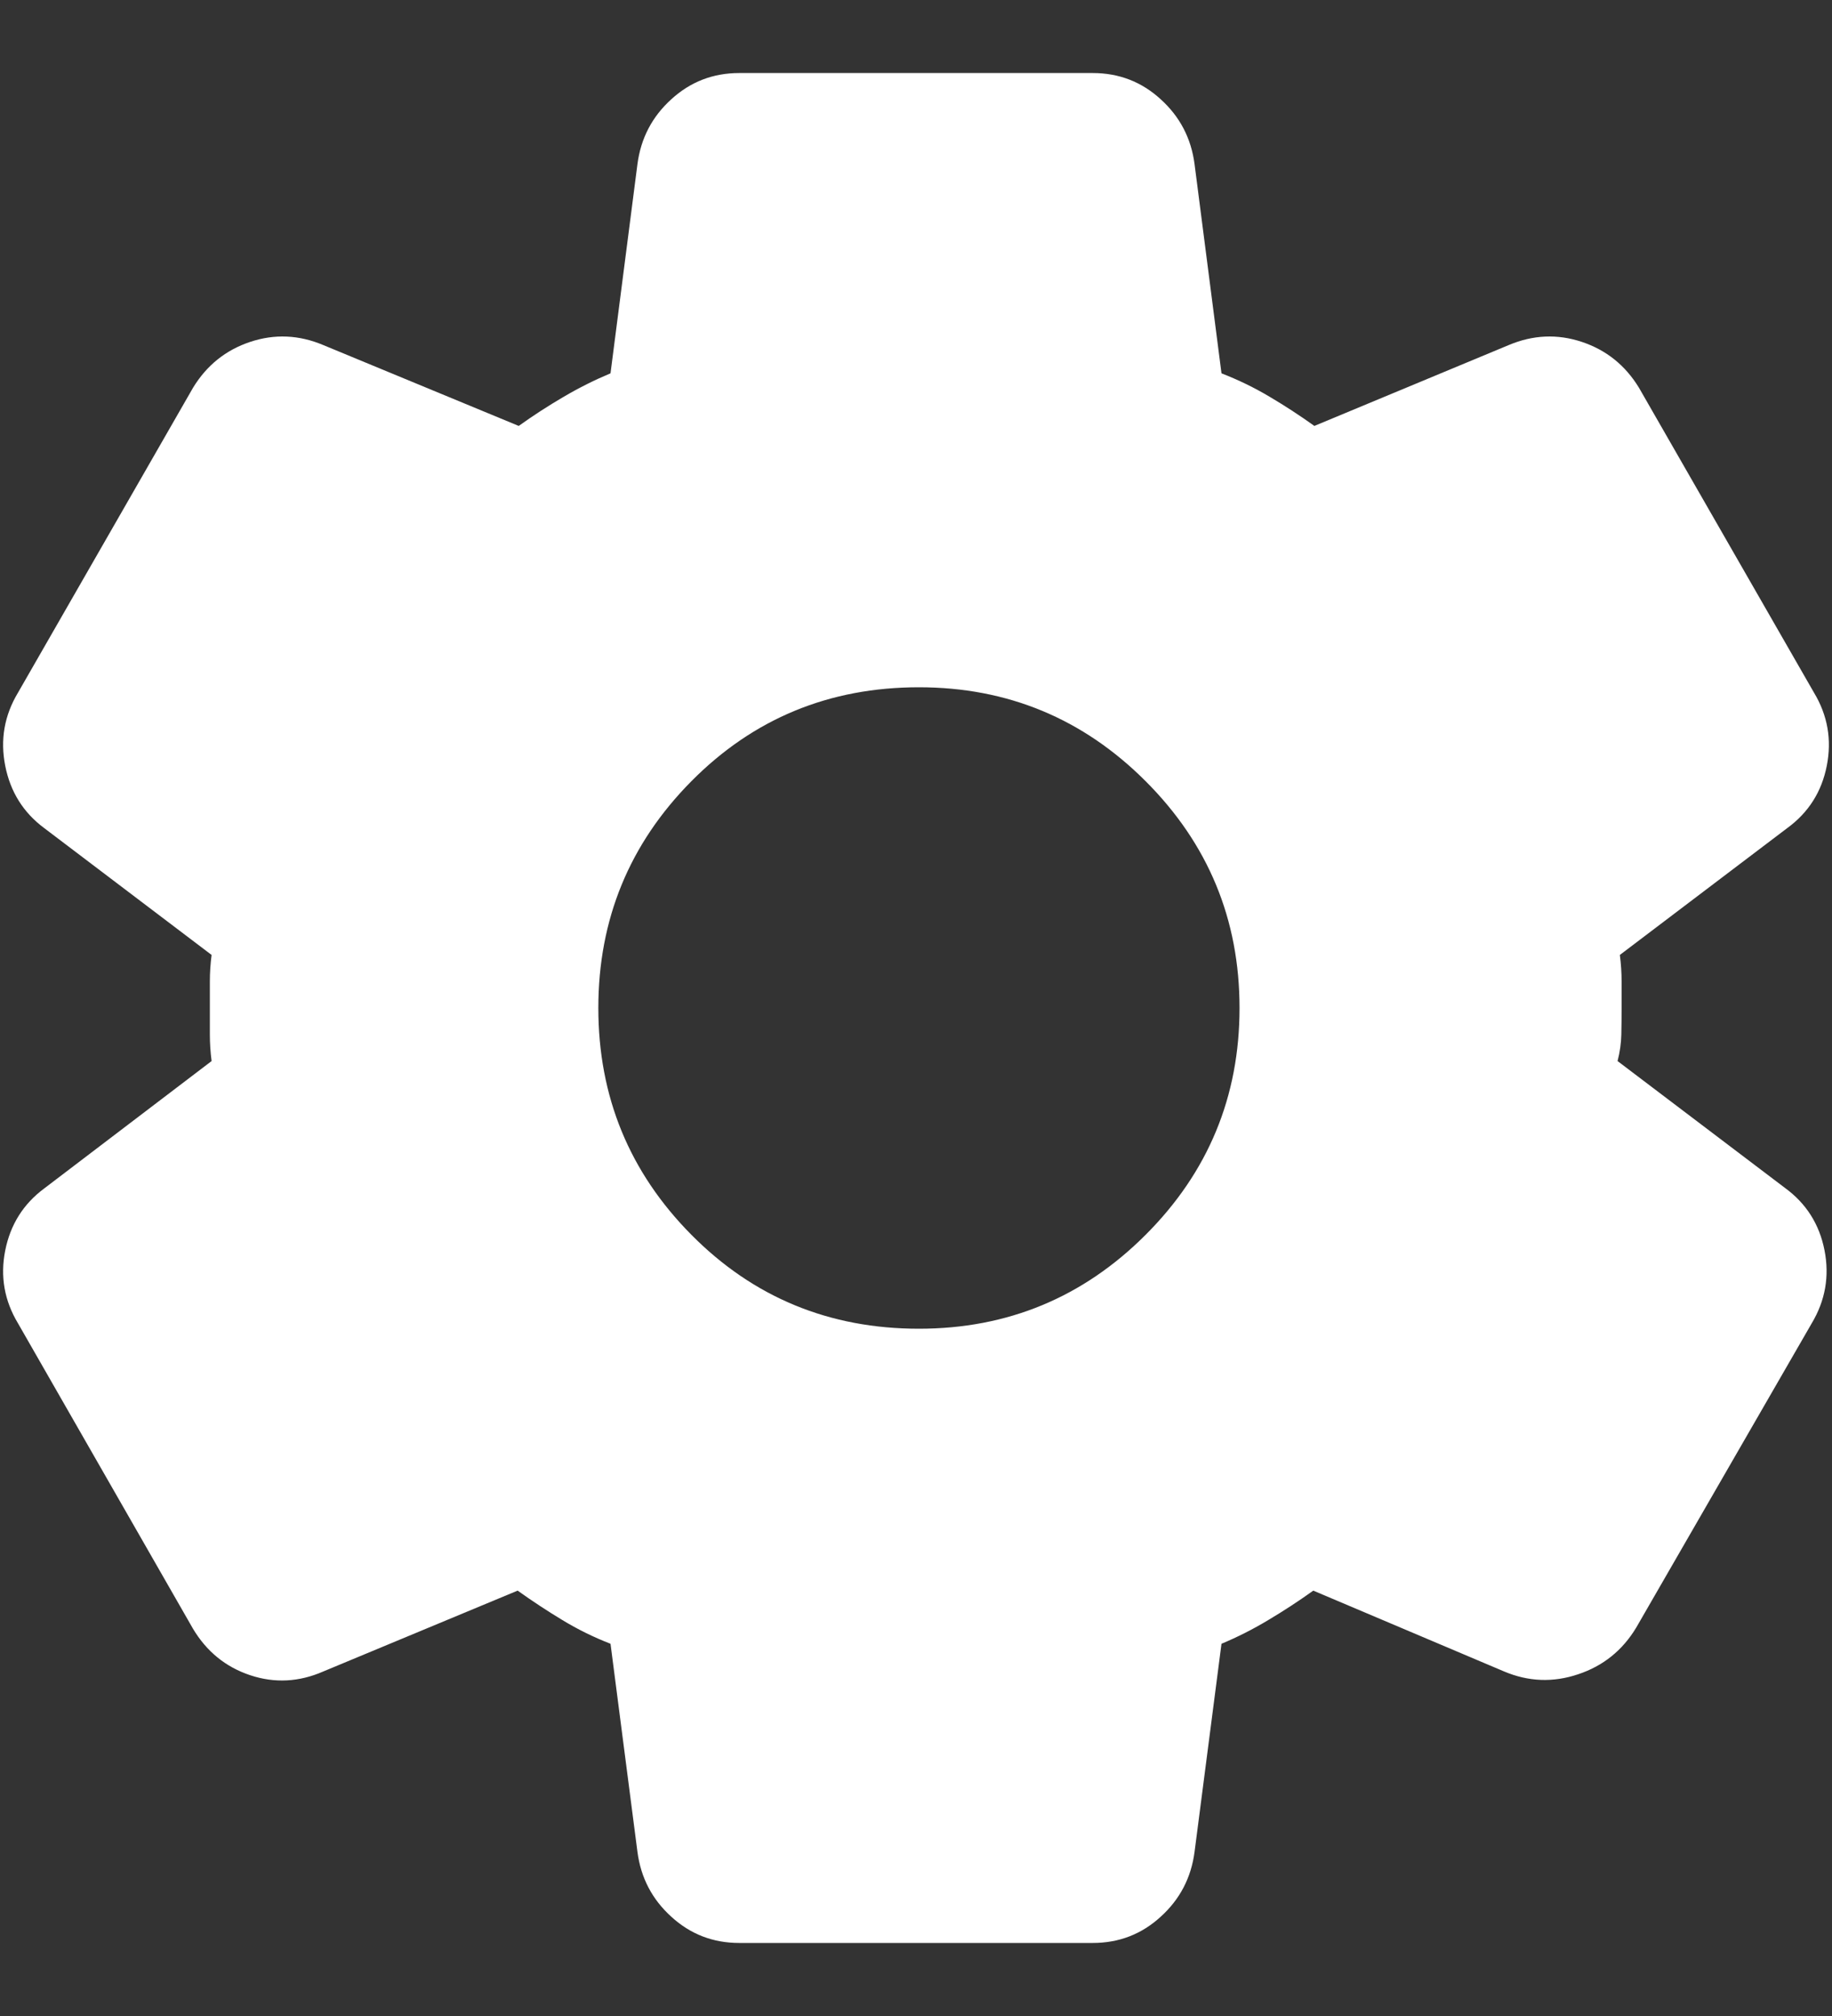 <svg width="20" height="22" viewBox="0 0 20 22" fill="none" xmlns="http://www.w3.org/2000/svg">
<rect x="0" y="0" width="20" height="22" fill="#333333" stroke="none"/>
<path d="M8.071 21.203C7.785 21.203 7.538 21.108 7.329 20.917C7.119 20.727 6.996 20.491 6.959 20.209L6.665 17.938C6.48 17.866 6.305 17.78 6.139 17.679C5.973 17.579 5.811 17.472 5.651 17.358L3.53 18.24C3.265 18.356 2.998 18.37 2.731 18.281C2.464 18.192 2.256 18.023 2.107 17.774L0.197 14.442C0.047 14.193 0.001 13.928 0.057 13.646C0.113 13.364 0.255 13.138 0.483 12.969L2.31 11.579C2.297 11.479 2.291 11.382 2.291 11.29V10.71C2.291 10.618 2.297 10.521 2.31 10.421L0.483 9.037C0.255 8.868 0.113 8.641 0.057 8.357C0.001 8.073 0.047 7.807 0.197 7.558L2.107 4.232C2.256 3.987 2.464 3.82 2.731 3.731C2.998 3.642 3.265 3.654 3.53 3.766L5.663 4.648C5.822 4.534 5.986 4.428 6.154 4.33C6.322 4.231 6.493 4.146 6.665 4.074L6.959 1.791C6.996 1.509 7.119 1.273 7.329 1.083C7.538 0.892 7.785 0.797 8.071 0.797H11.929C12.215 0.797 12.462 0.892 12.671 1.083C12.881 1.273 13.004 1.509 13.041 1.791L13.335 4.074C13.52 4.146 13.695 4.231 13.861 4.33C14.027 4.428 14.19 4.534 14.349 4.648L16.47 3.766C16.735 3.654 17.002 3.642 17.269 3.731C17.536 3.82 17.744 3.987 17.893 4.232L19.803 7.558C19.953 7.807 19.999 8.073 19.943 8.357C19.887 8.641 19.743 8.868 19.511 9.037L17.684 10.421C17.697 10.521 17.703 10.618 17.703 10.71V11C17.703 11.101 17.702 11.197 17.7 11.29C17.698 11.382 17.685 11.479 17.659 11.579L19.486 12.963C19.718 13.132 19.862 13.359 19.918 13.643C19.974 13.927 19.927 14.193 19.778 14.442L17.863 17.761C17.713 18.01 17.502 18.18 17.228 18.271C16.955 18.363 16.685 18.352 16.42 18.24L14.337 17.358C14.178 17.472 14.014 17.579 13.846 17.679C13.678 17.78 13.507 17.866 13.335 17.938L13.041 20.209C13.004 20.491 12.881 20.727 12.671 20.917C12.462 21.108 12.215 21.203 11.929 21.203L8.071 21.203ZM10.032 14.5C10.999 14.5 11.824 14.158 12.507 13.475C13.19 12.792 13.532 11.967 13.532 11C13.532 10.033 13.19 9.208 12.507 8.525C11.824 7.842 10.999 7.5 10.032 7.5C9.053 7.5 8.225 7.842 7.548 8.525C6.871 9.208 6.532 10.033 6.532 11C6.532 11.967 6.871 12.792 7.548 13.475C8.225 14.158 9.053 14.5 10.032 14.5Z" fill="white"/>
</svg>
